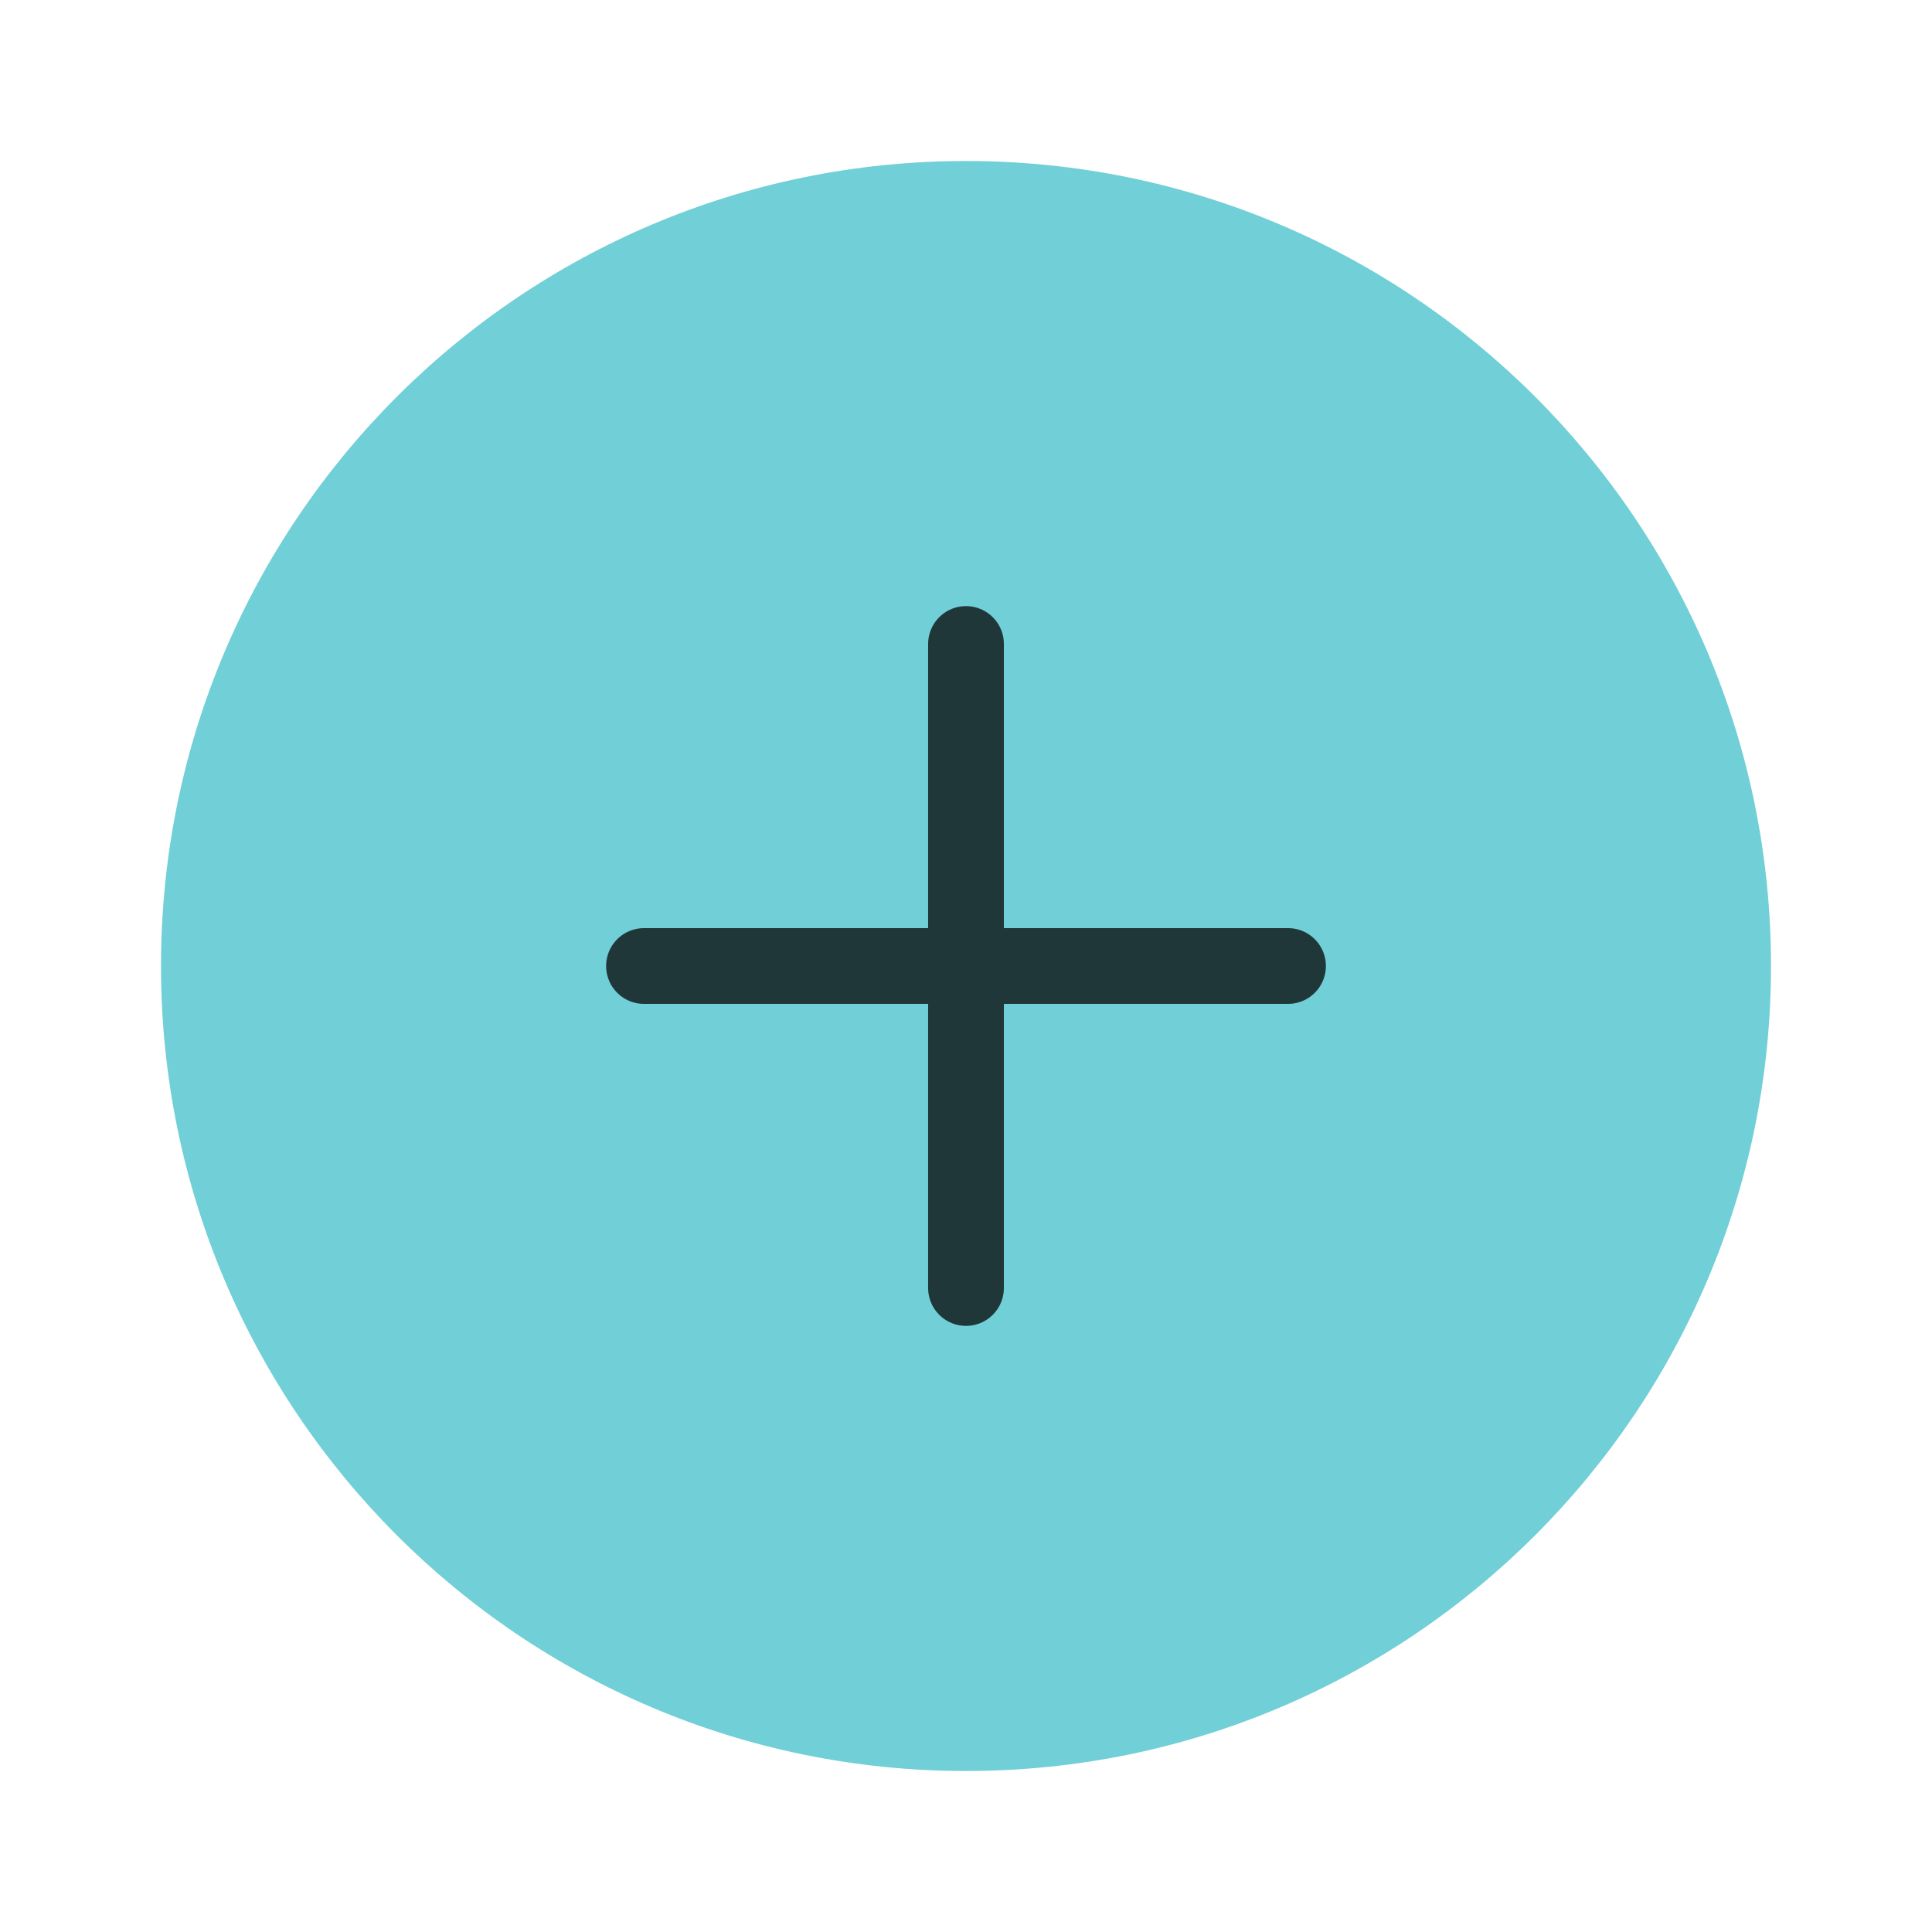 <svg width="51" height="51" viewBox="0 0 51 51" fill="none" xmlns="http://www.w3.org/2000/svg">
<path d="M25.5 46.75C37.236 46.75 46.75 37.236 46.75 25.5C46.75 13.764 37.236 4.25 25.5 4.25C13.764 4.25 4.25 13.764 4.25 25.5C4.25 37.236 13.764 46.75 25.5 46.75Z" fill="#71CFD7"/>
<path d="M25.5 17V34" stroke="#203739" stroke-width="2" stroke-linecap="round" stroke-linejoin="round"/>
<path d="M17 25.5H34" stroke="#203739" stroke-width="2" stroke-linecap="round" stroke-linejoin="round"/>
</svg>
